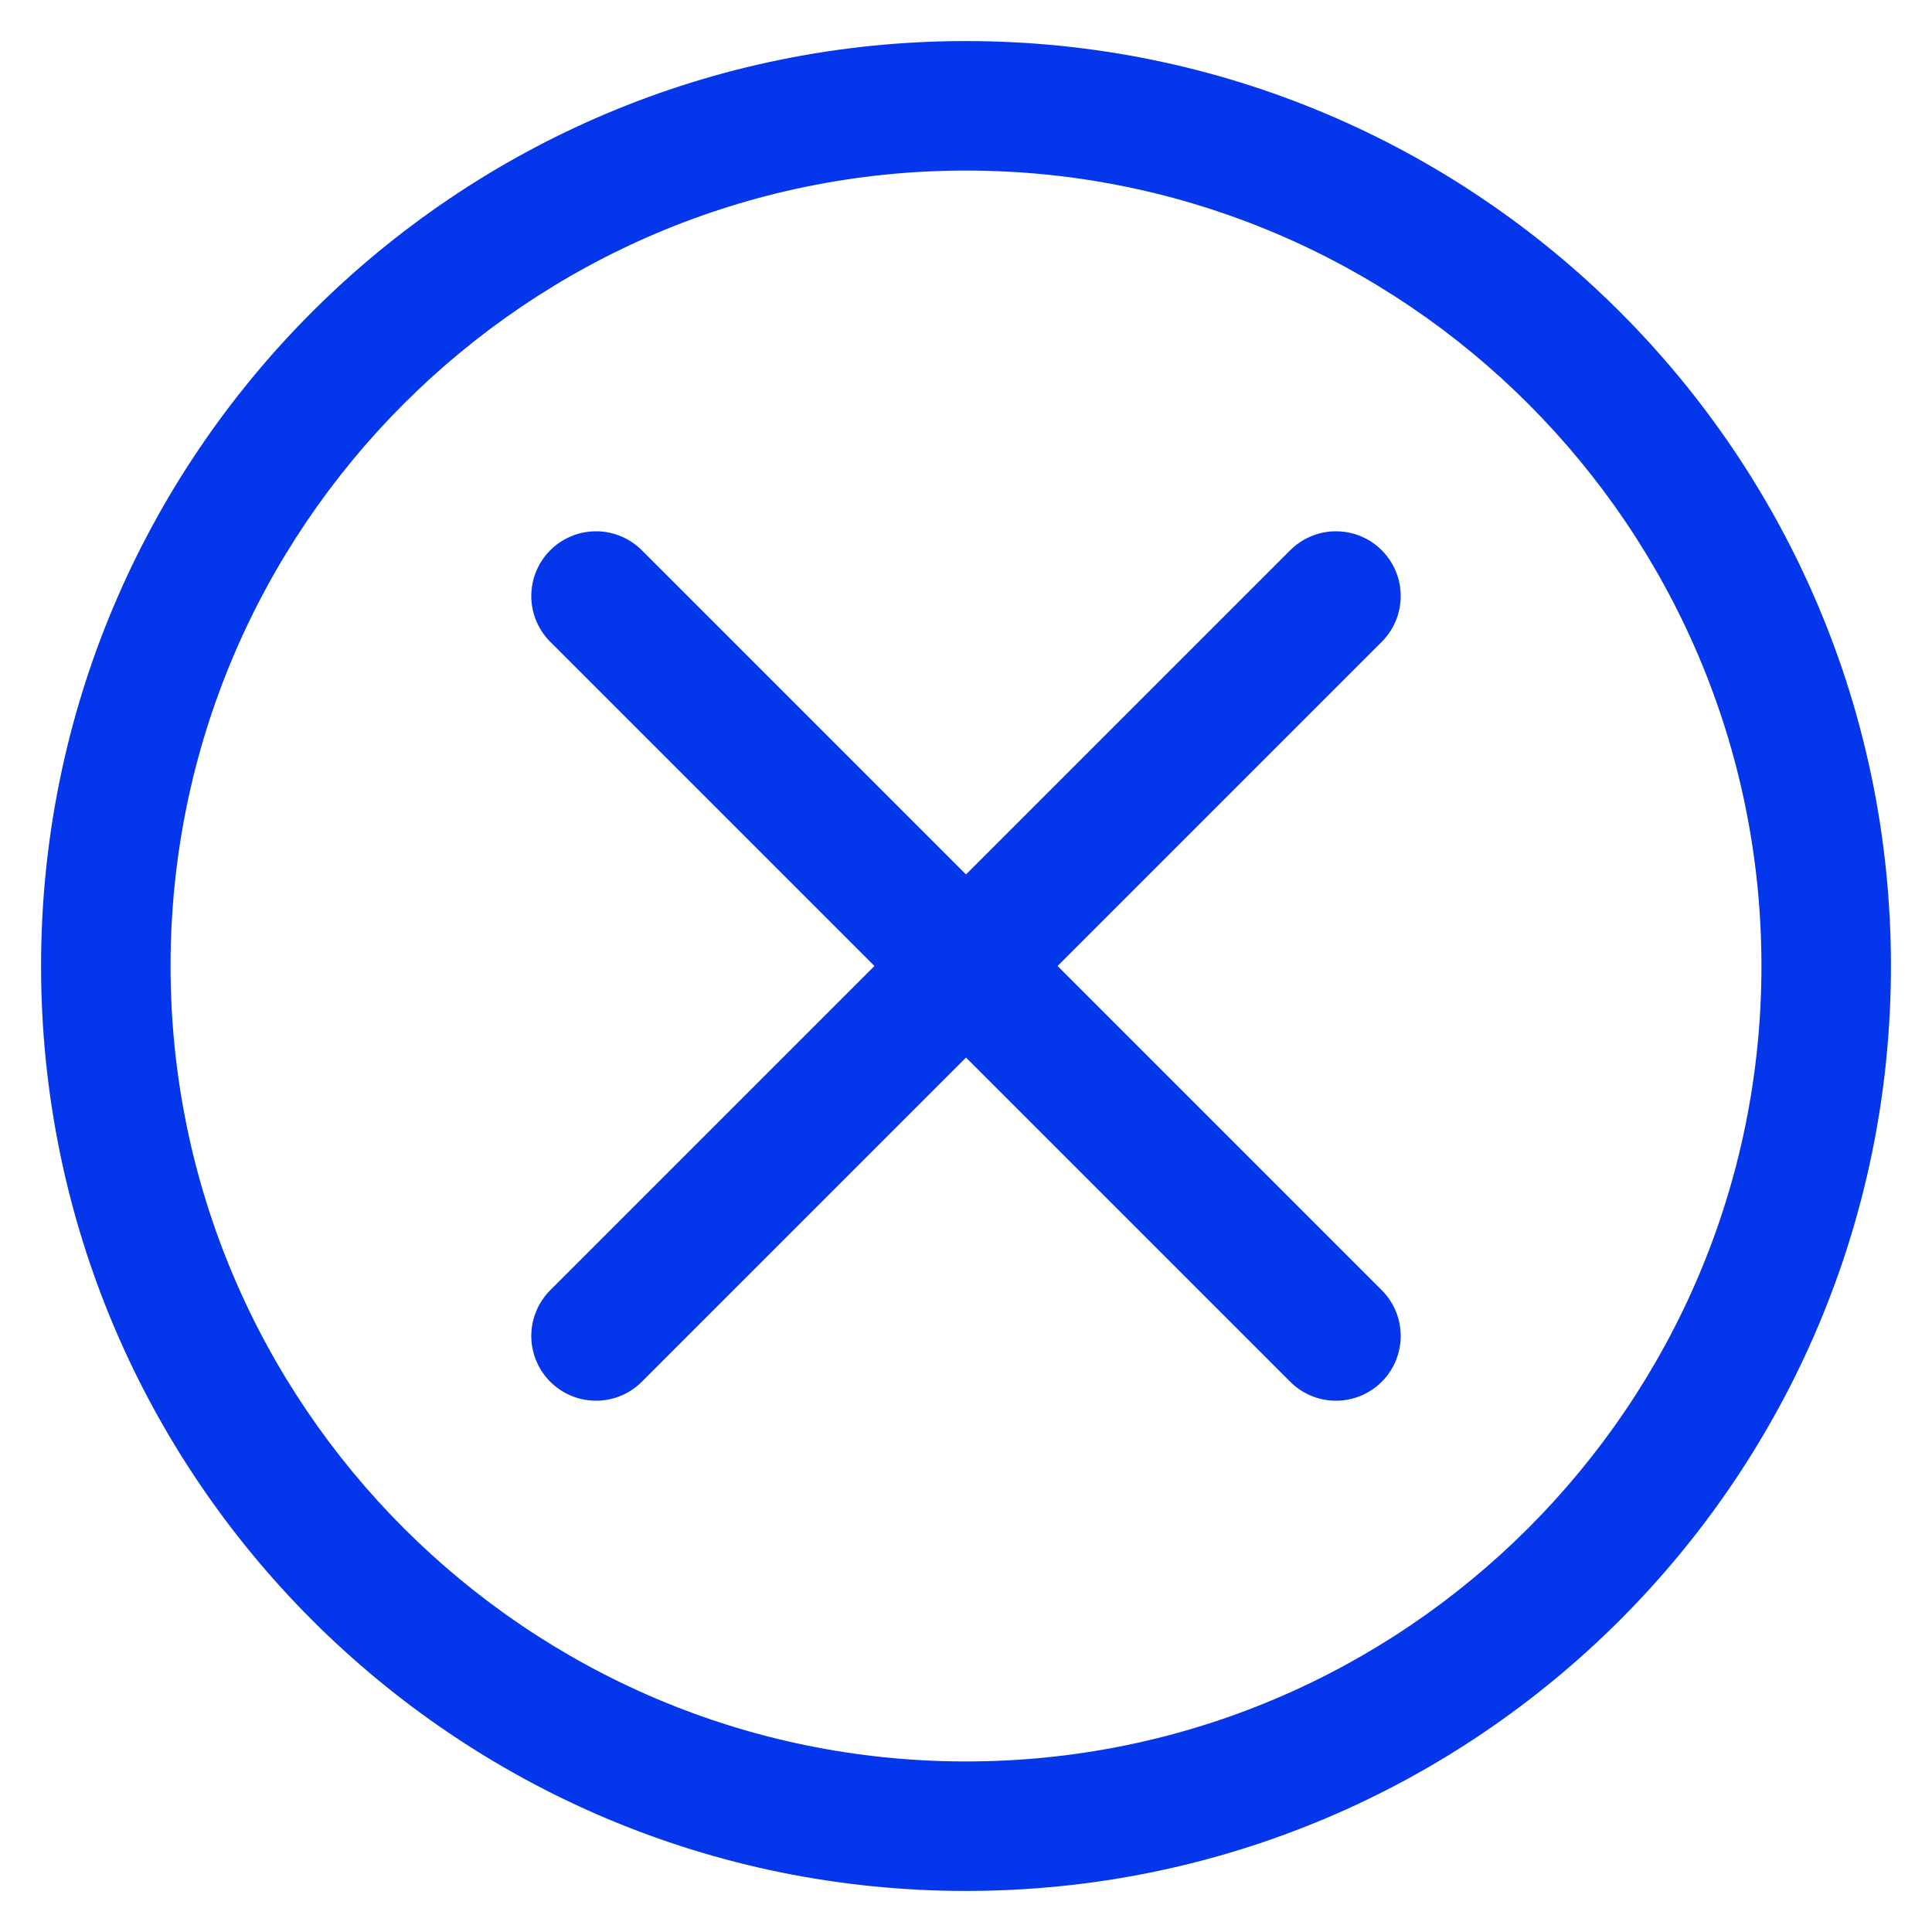 <?xml version="1.0" encoding="utf-8"?>
<!-- Generator: Adobe Illustrator 26.5.0, SVG Export Plug-In . SVG Version: 6.00 Build 0)  -->
<svg version="1.1" id="Layer_1" xmlns="http://www.w3.org/2000/svg" xmlns:xlink="http://www.w3.org/1999/xlink" x="0px" y="0px"
	 viewBox="0 0 104.44 104.44" style="enable-background:new 0 0 104.44 104.44;" xml:space="preserve">
<style type="text/css">
	.st0{fill:#0436EB;}
	.st1{fill:none;stroke:#0436EB;stroke-width:7;stroke-linecap:round;stroke-miterlimit:10;}
</style>
<g>
	<path class="st0" d="M52.22,9.22c23.71,0,43,19.29,43,43s-19.29,43-43,43s-43-19.29-43-43S28.51,9.22,52.22,9.22 M52.22,2.22
		c-27.61,0-50,22.39-50,50s22.39,50,50,50s50-22.39,50-50S79.84,2.22,52.22,2.22L52.22,2.22z"/>
</g>
<line class="st1" x1="32.22" y1="32.22" x2="72.22" y2="72.22"/>
<line class="st1" x1="72.22" y1="32.22" x2="32.22" y2="72.22"/>
</svg>

